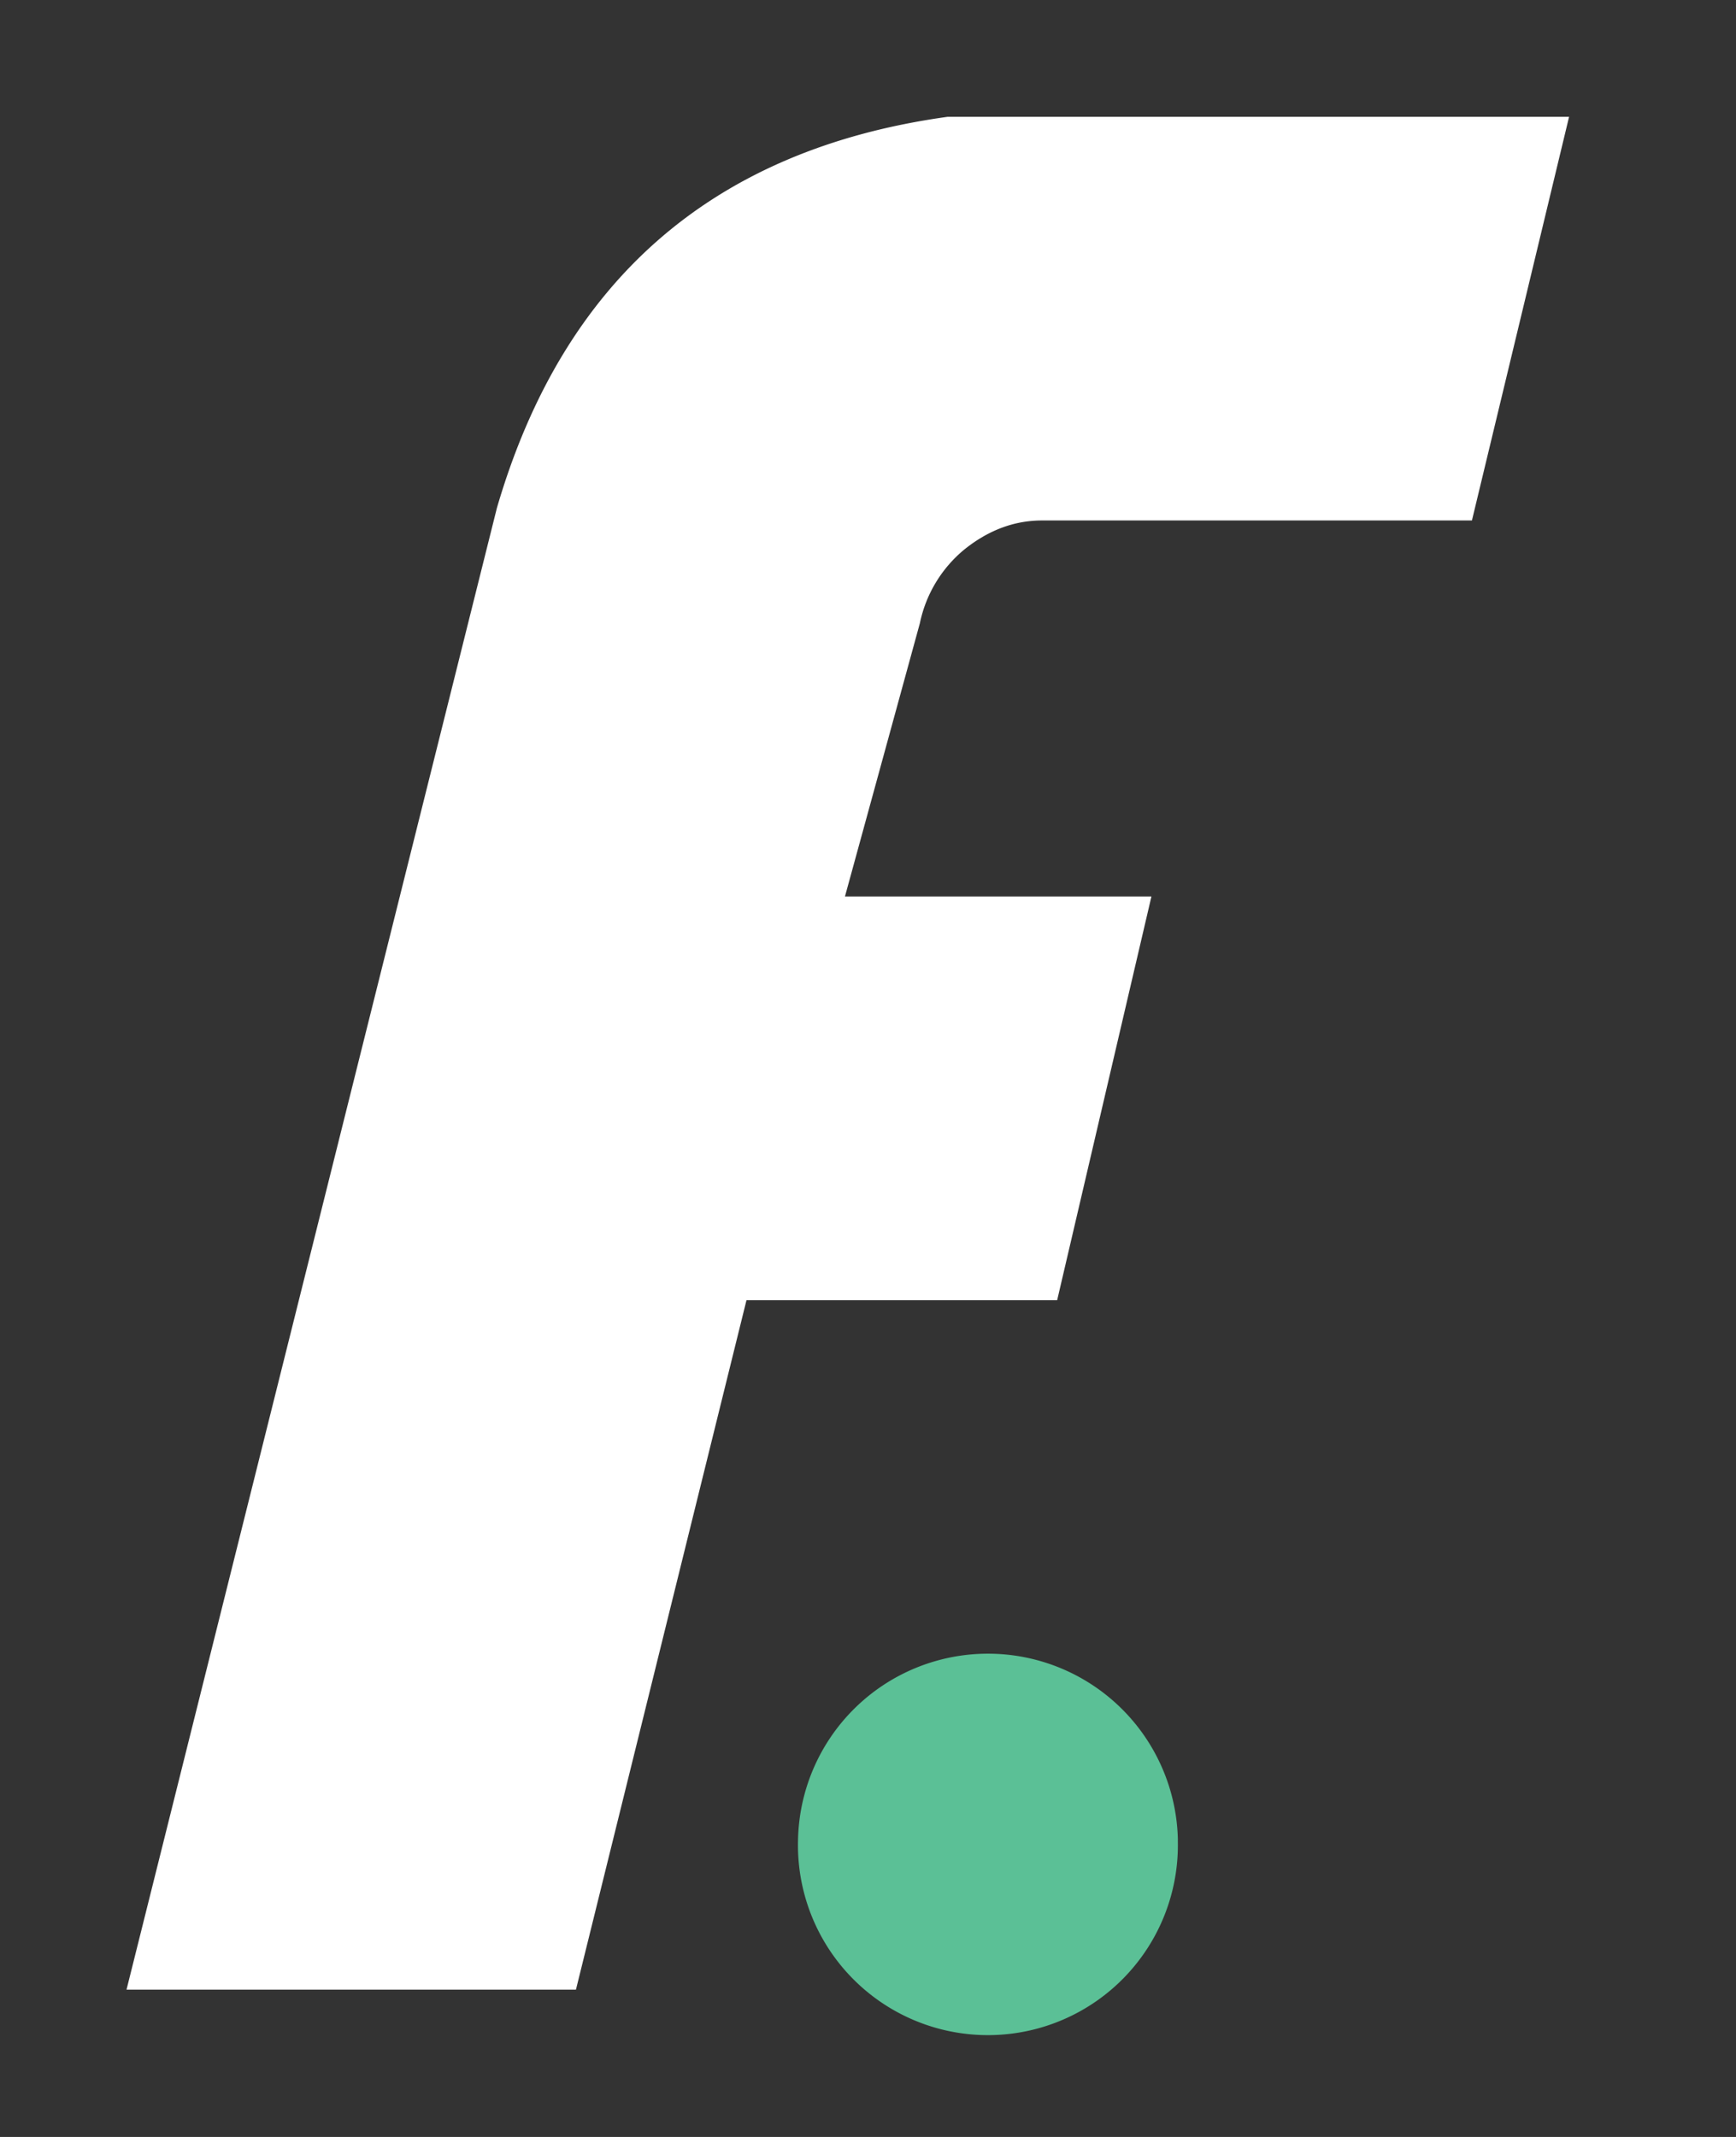 <svg xmlns="http://www.w3.org/2000/svg" width="26" height="32" fill="none"><rect width="100%" height="100%" fill="#333333" stroke="none"/><path fill="#fff" d="M7.442 7.607c.997-3.42 3.248-5.373 6.752-5.858H23.5l-1.455 6.045h-6.44c-.415 0-.804.146-1.164.436a1.94 1.94 0 0 0-.664 1.102l-1.122 4.092h4.59l-1.412 6.046h-4.653L8.626 29.794H1.895L7.442 7.607Z"/><path fill="#5BC096" d="M17.64 27.555a2.845 2.845 0 1 1-5.688 0 2.845 2.845 0 0 1 5.689 0Z"/></svg>
